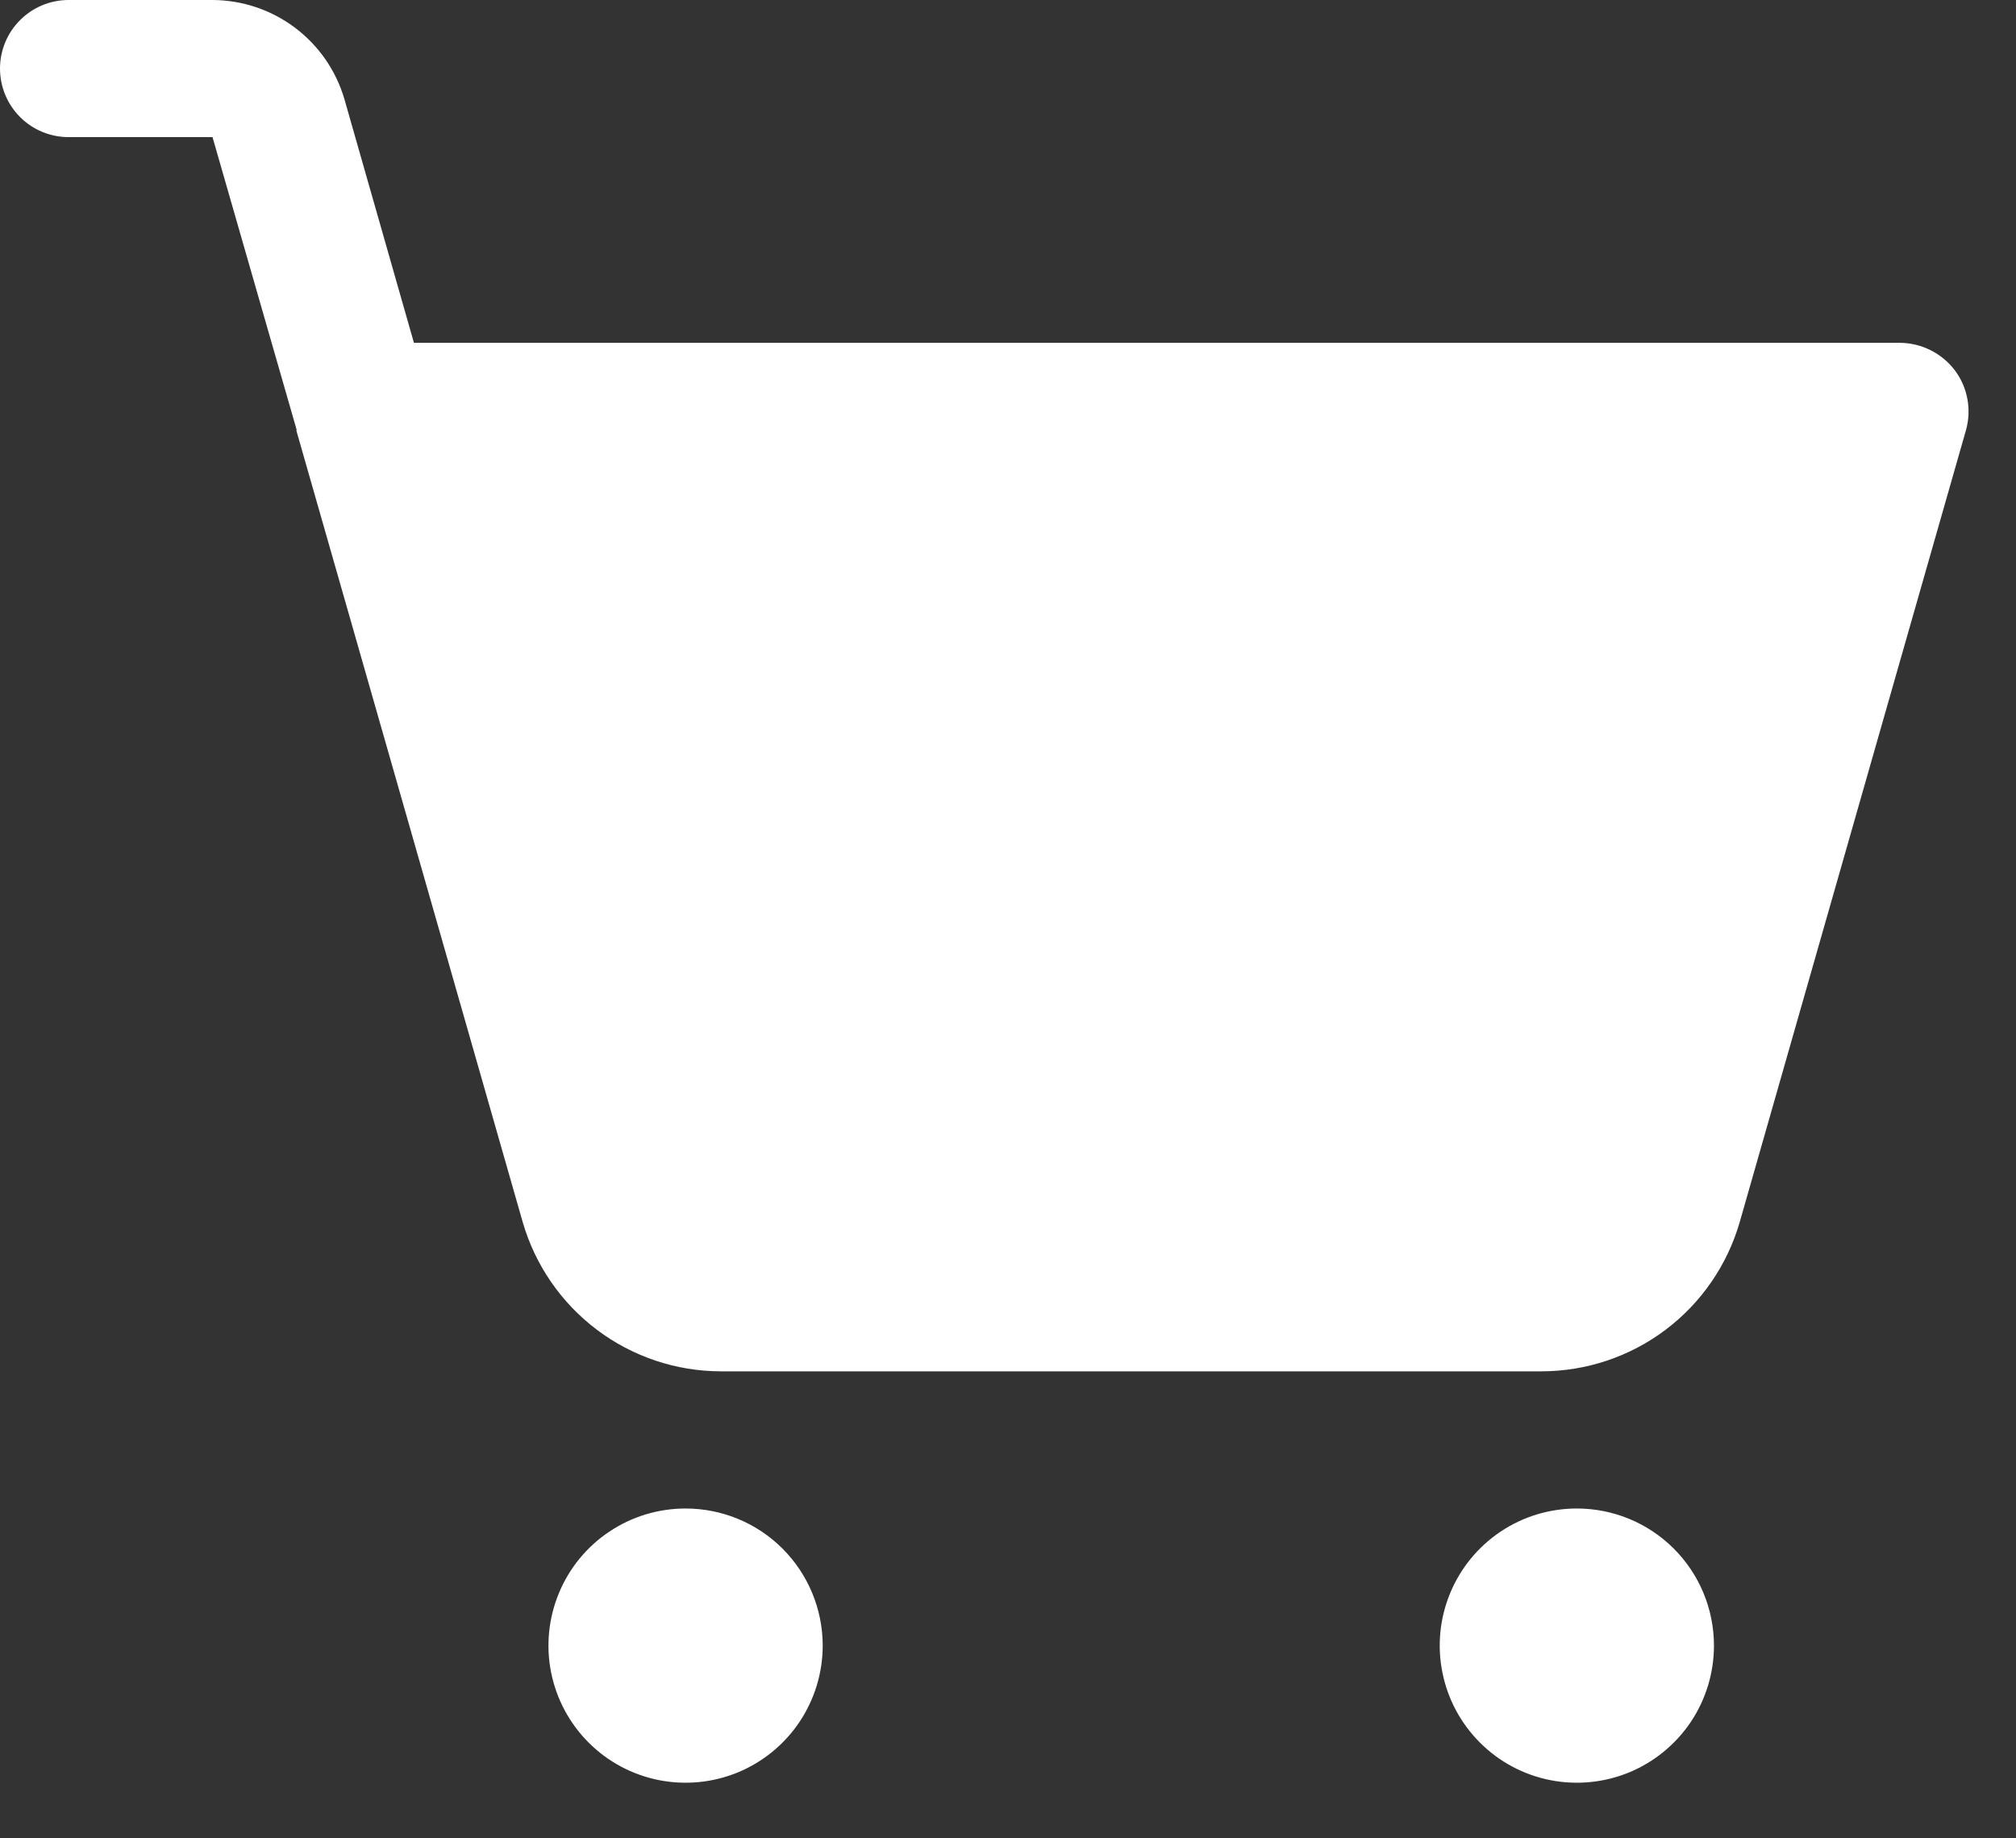 <svg width="34" height="31" viewBox="0 0 34 31" fill="none" xmlns="http://www.w3.org/2000/svg">
<rect x="0" y="0" width="34" height="31" fill="#333333" stroke="none"/>
<path d="M28.906 27.75C28.906 28.207 28.771 28.654 28.517 29.035C28.262 29.415 27.901 29.711 27.479 29.887C27.056 30.061 26.591 30.107 26.143 30.018C25.694 29.929 25.282 29.709 24.959 29.385C24.635 29.062 24.415 28.65 24.326 28.201C24.236 27.753 24.282 27.288 24.457 26.865C24.632 26.442 24.929 26.081 25.309 25.827C25.689 25.573 26.136 25.438 26.594 25.438C27.207 25.438 27.795 25.681 28.229 26.115C28.663 26.549 28.906 27.137 28.906 27.75ZM11.562 25.438C11.105 25.438 10.658 25.573 10.278 25.827C9.897 26.081 9.601 26.442 9.426 26.865C9.251 27.288 9.205 27.753 9.294 28.201C9.384 28.65 9.604 29.062 9.927 29.385C10.251 29.709 10.663 29.929 11.111 30.018C11.56 30.107 12.025 30.061 12.447 29.887C12.87 29.711 13.231 29.415 13.485 29.035C13.739 28.654 13.875 28.207 13.875 27.75C13.875 27.137 13.631 26.549 13.198 26.115C12.764 25.681 12.176 25.438 11.562 25.438ZM32.968 6.244C32.859 6.101 32.719 5.985 32.559 5.905C32.398 5.825 32.222 5.782 32.043 5.781H6.981L5.81 1.677C5.67 1.194 5.377 0.77 4.976 0.468C4.575 0.166 4.087 0.002 3.584 0H1.156C0.85 0 0.555 0.122 0.339 0.339C0.122 0.555 0 0.85 0 1.156C0 1.463 0.122 1.757 0.339 1.974C0.555 2.191 0.85 2.312 1.156 2.312H3.584L5.001 7.241V7.27L8.816 20.61C9.026 21.334 9.465 21.971 10.067 22.424C10.669 22.878 11.401 23.123 12.155 23.125H26.001C26.755 23.123 27.488 22.878 28.09 22.424C28.692 21.971 29.13 21.334 29.34 20.61L33.156 7.255C33.204 7.084 33.213 6.903 33.18 6.728C33.148 6.552 33.075 6.386 32.968 6.244Z" fill="white"/>
</svg>
